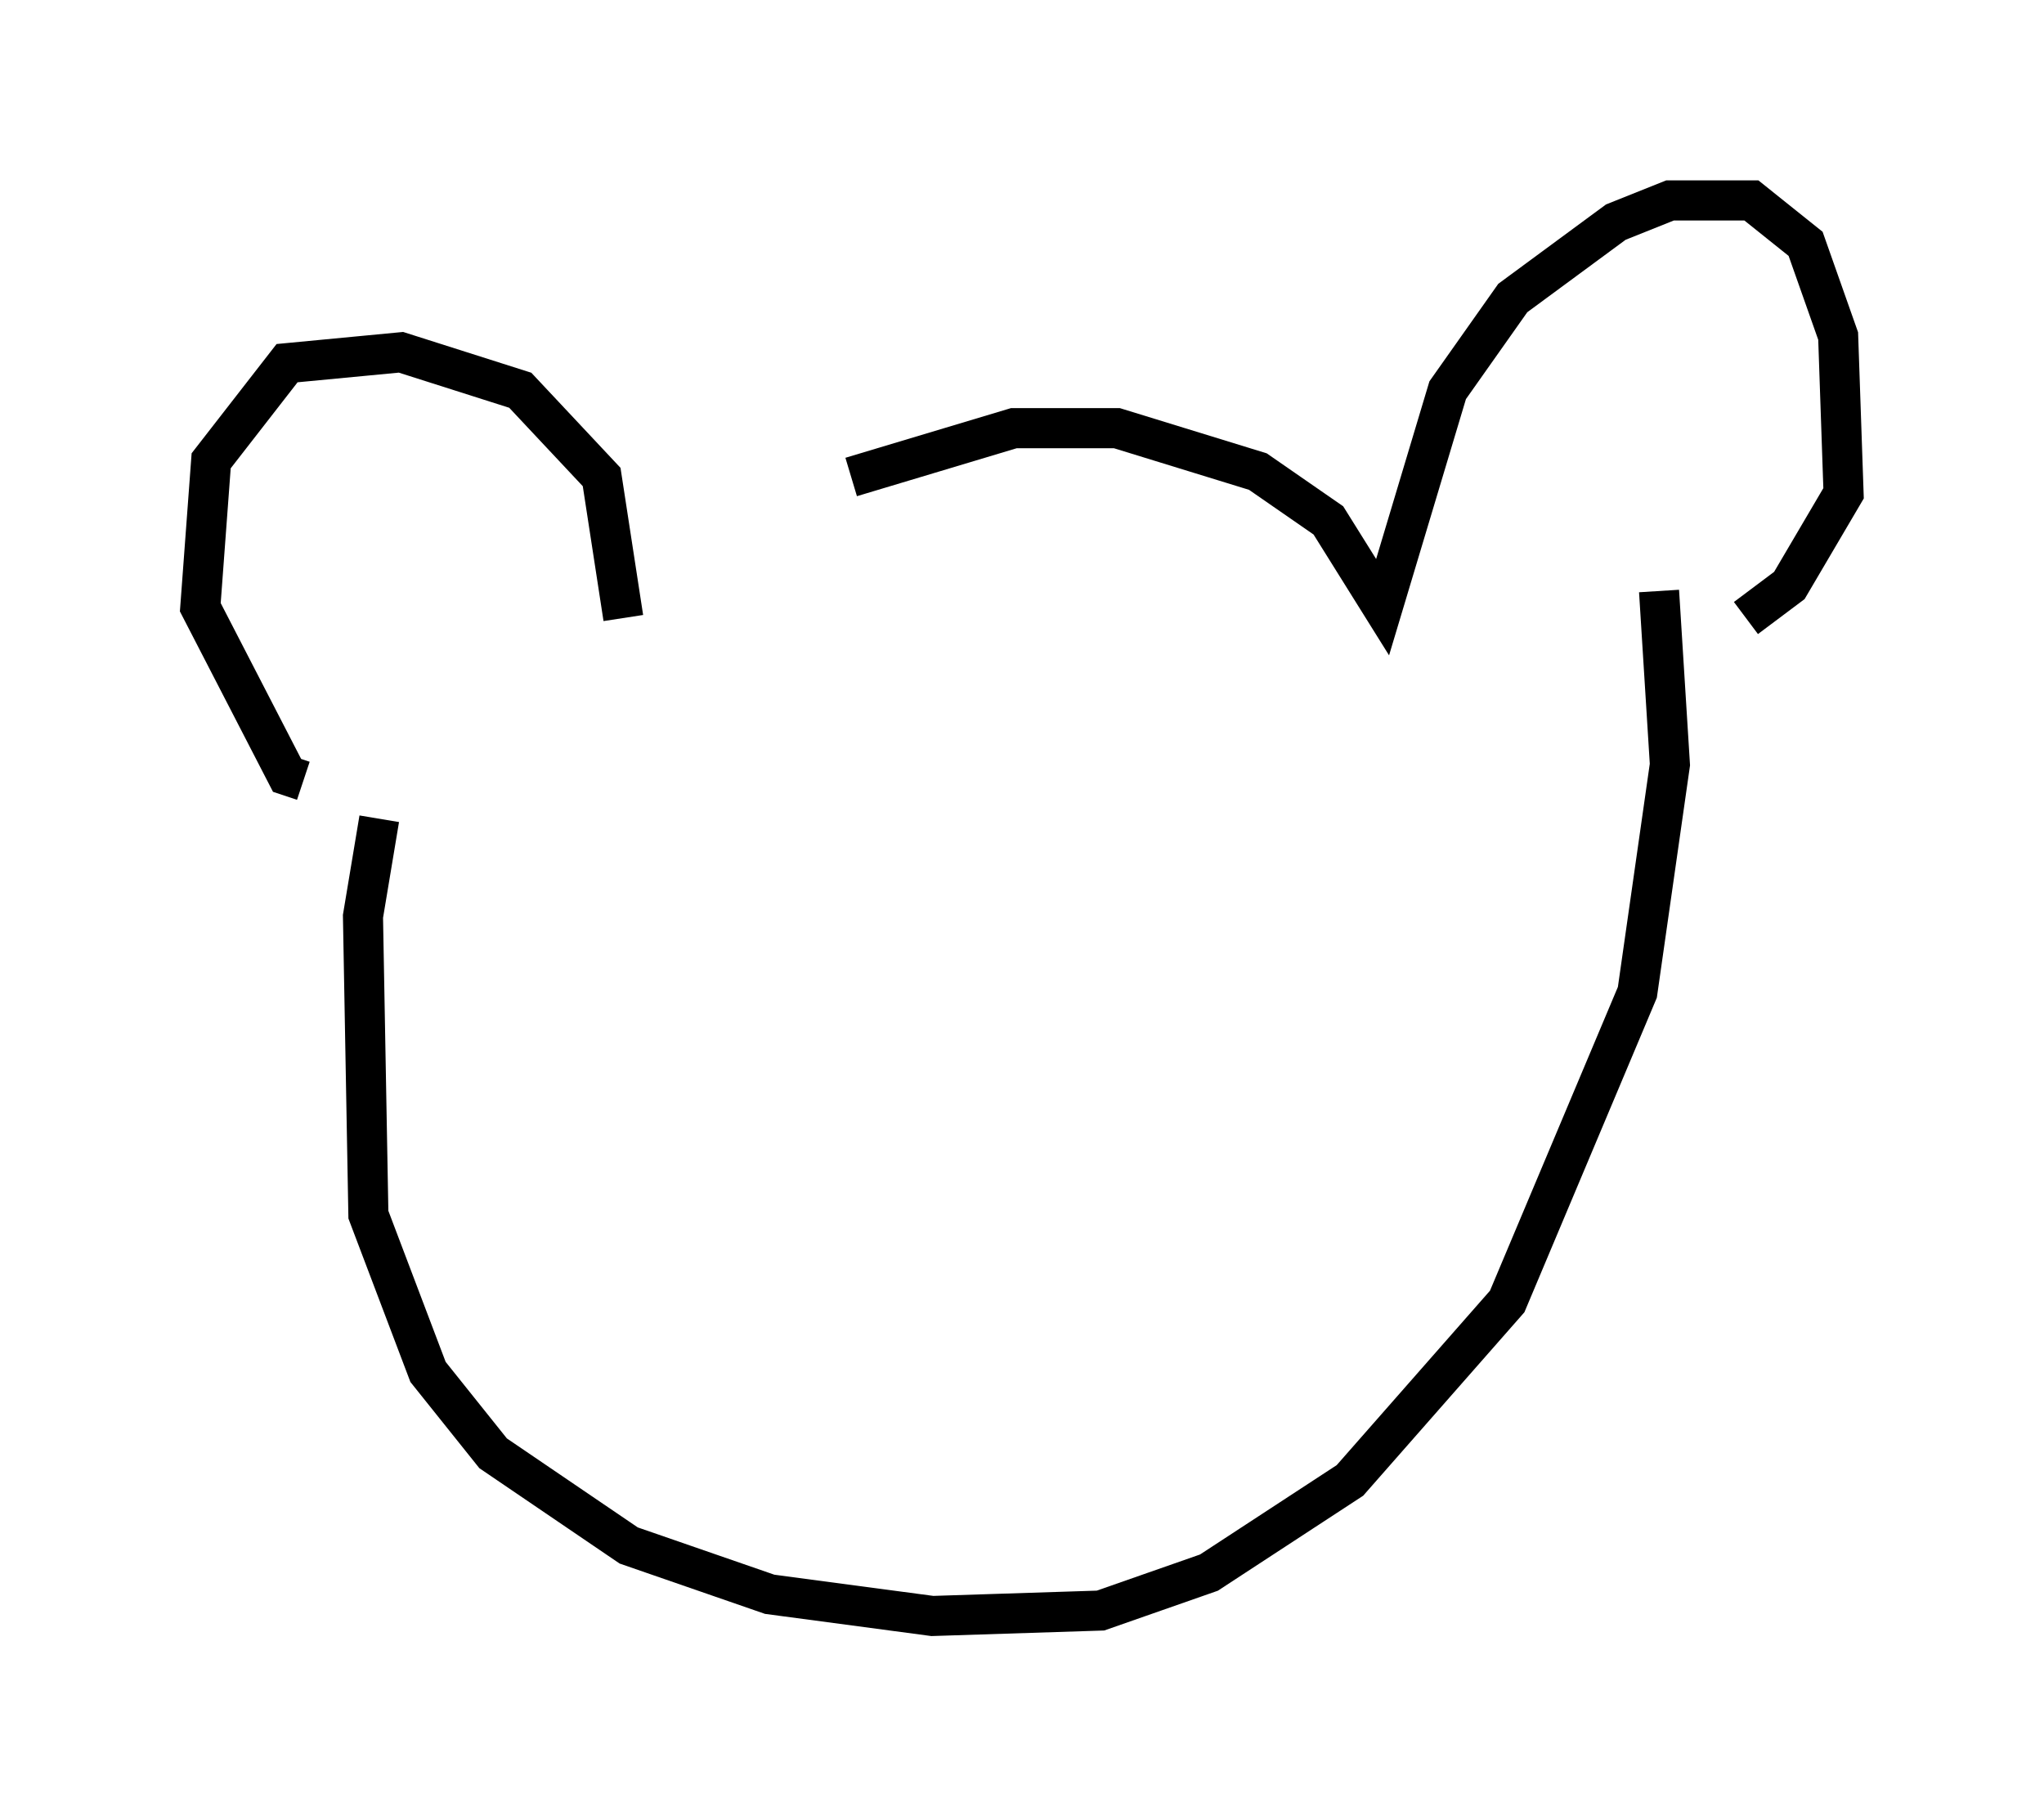 <?xml version="1.0" encoding="utf-8" ?>
<svg baseProfile="full" height="45.318" version="1.1" width="51.001" xmlns="http://www.w3.org/2000/svg" xmlns:ev="http://www.w3.org/2001/xml-events" xmlns:xlink="http://www.w3.org/1999/xlink"><defs /><rect fill="white" height="45.318" width="51.001" x="0" y="0" /><path d="M16.502, 15.284 m4.736, -3.383 l4.059, -1.218 2.571, 0.0 l3.518, 1.083 1.759, 1.218 l1.353, 2.165 1.624, -5.413 l1.624, -2.3 2.571, -1.894 l1.353, -0.541 2.03, 0.0 l1.353, 1.083 0.812, 2.3 l0.135, 3.924 -1.353, 2.3 l-1.083, 0.812 m-28.011, 0.0 l-0.541, -3.518 -2.03, -2.165 l-2.977, -0.947 -2.842, 0.271 l-1.894, 2.436 -0.271, 3.654 l2.165, 4.195 0.406, 0.135 m1.894, 0.947 l-0.406, 2.436 0.135, 7.442 l1.488, 3.924 1.624, 2.03 l3.383, 2.3 3.518, 1.218 l4.059, 0.541 4.195, -0.135 l2.706, -0.947 3.518, -2.3 l3.924, -4.465 3.248, -7.713 l0.812, -5.683 -0.271, -4.33 " fill="none" stroke="black" stroke-width="1" /></svg>